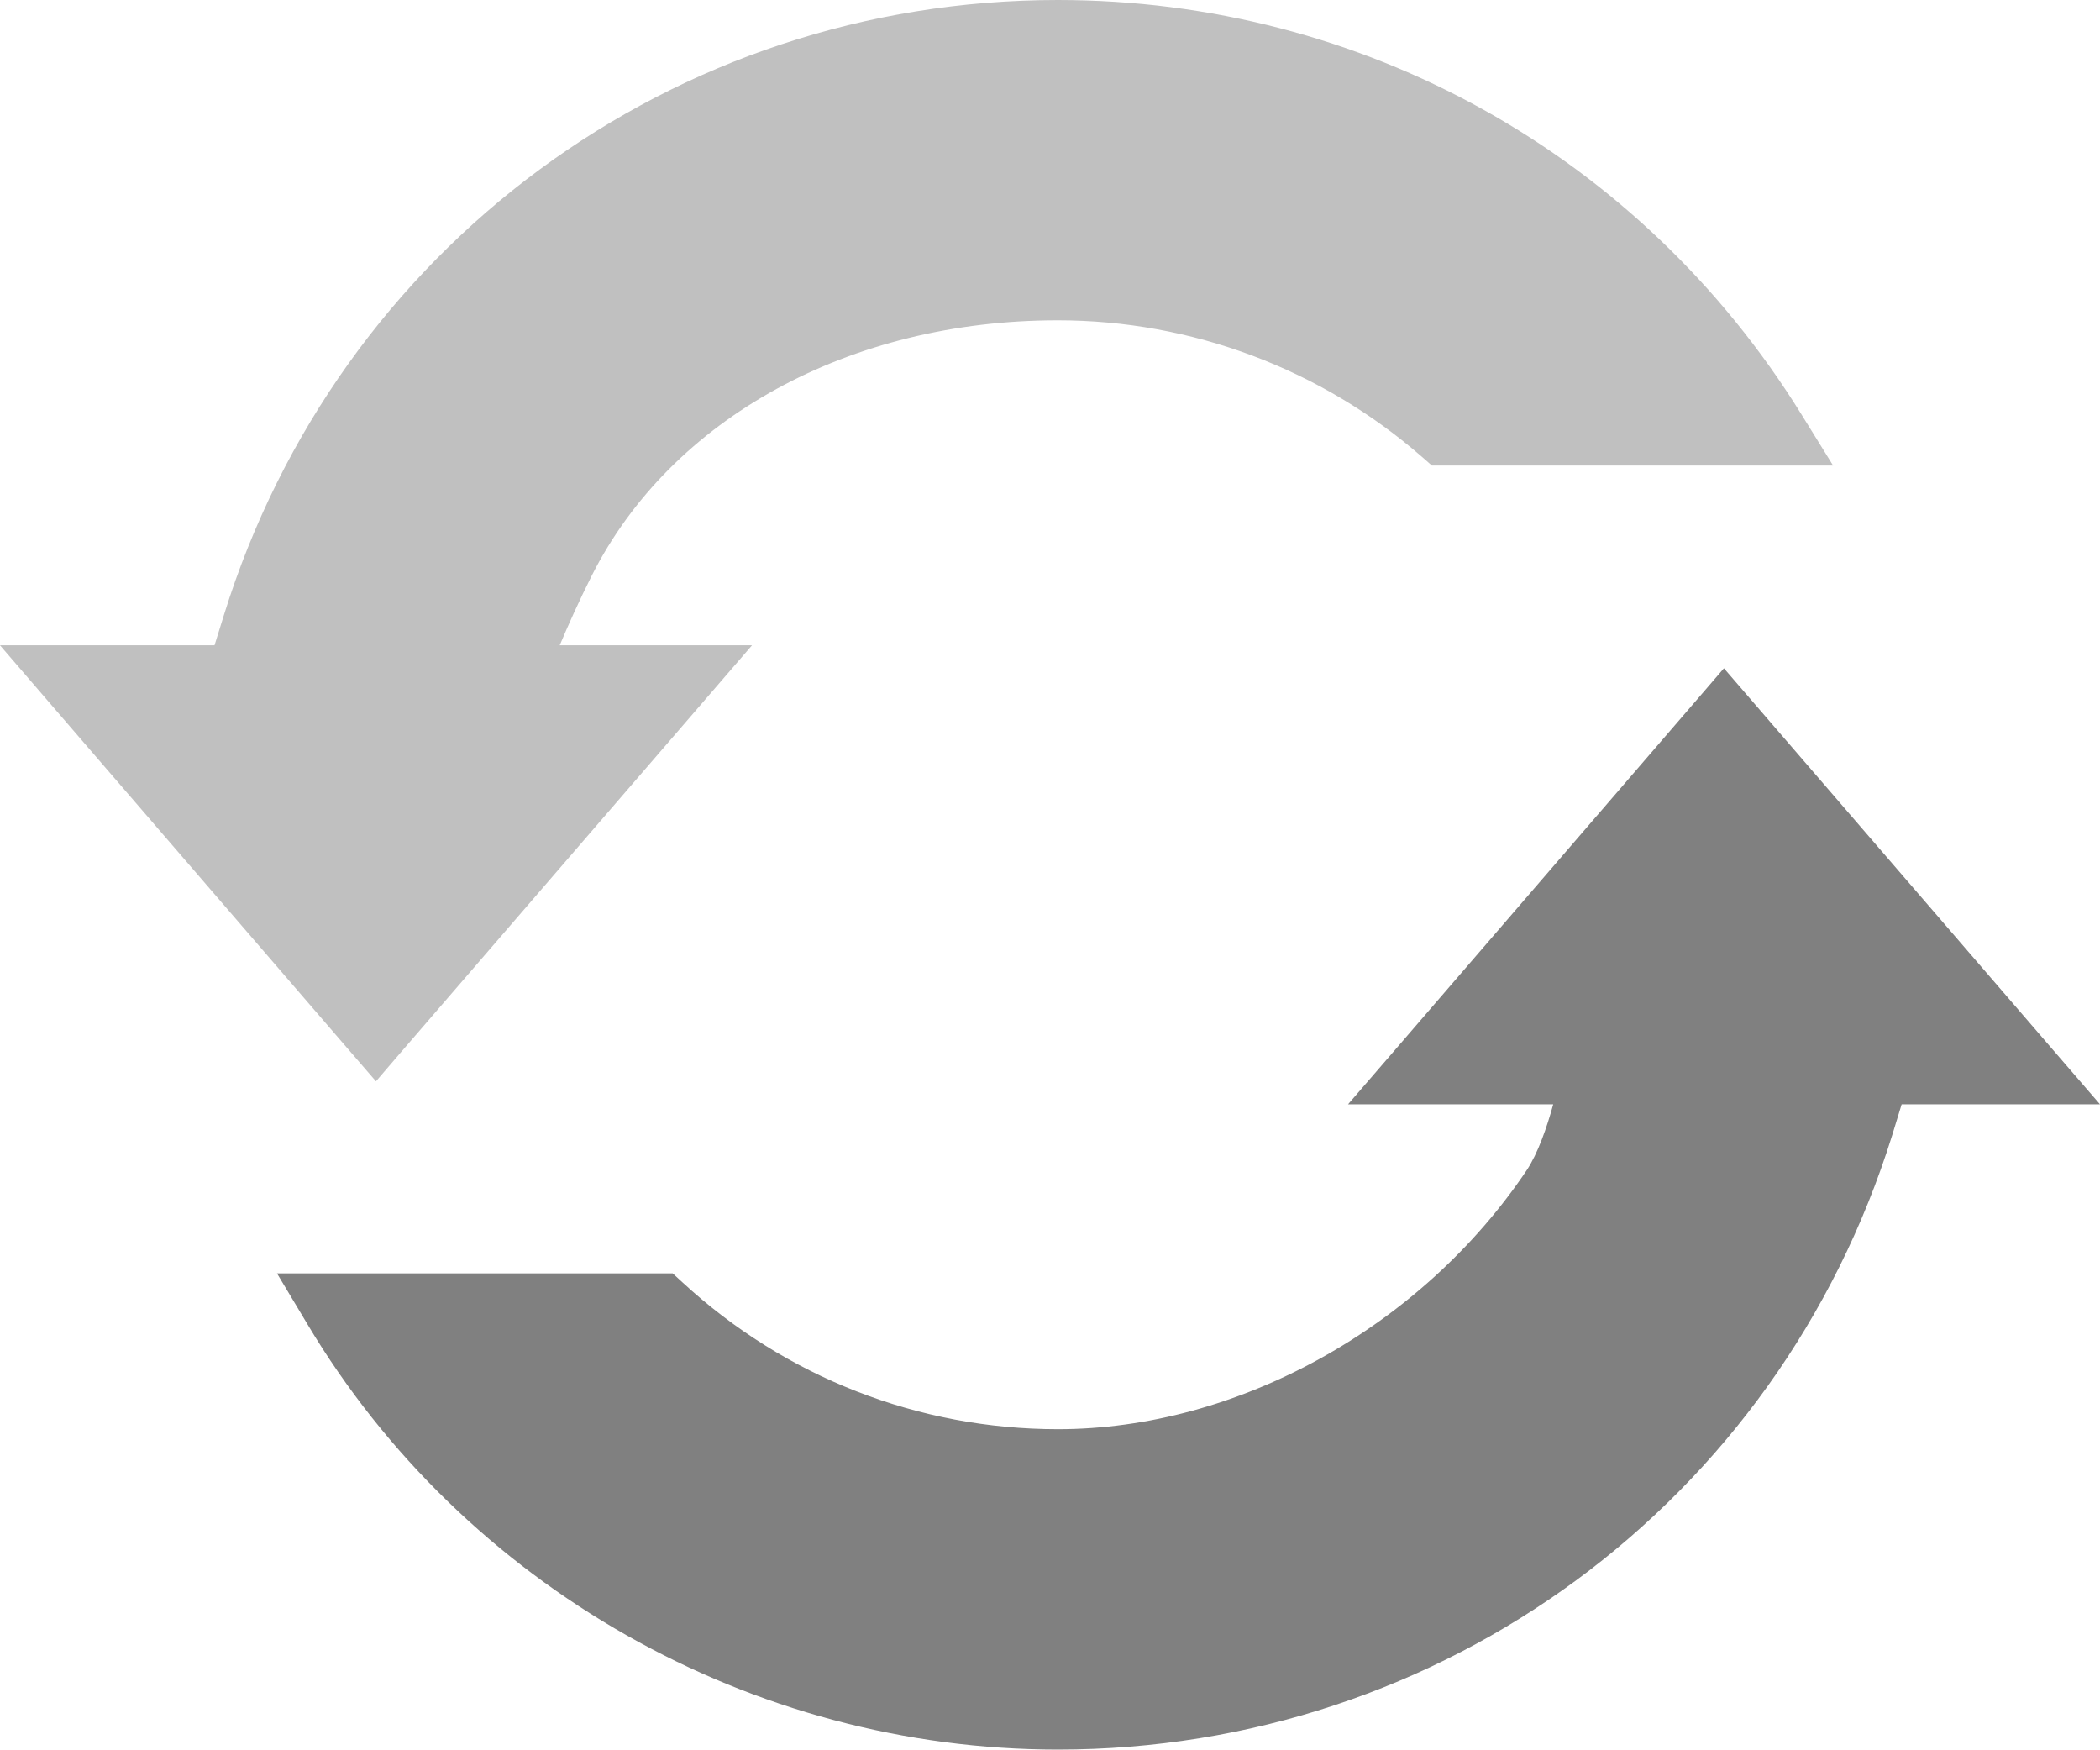<?xml version="1.0" encoding="utf-8"?>
<!DOCTYPE svg PUBLIC "-//W3C//DTD SVG 1.1//EN" "http://www.w3.org/Graphics/SVG/1.1/DTD/svg11.dtd">
<svg version="1.1" id="Layer_1" xmlns="http://www.w3.org/2000/svg" xmlns:xlink="http://www.w3.org/1999/xlink" x="0px" y="0px"
	 width="240.096px" height="200px" viewBox="0 0 240.096 200" enable-background="new 0 0 240.096 200" xml:space="preserve">
<linearGradient id="gradient" gradientUnits="userSpaceOnUse" x1="17.139" y1="200" x2="17.139" y2="0">
	<stop  offset="0" style="stop-color:#404040"/>
	<stop  offset="1" style="stop-color:#A0A0A0"/>
</linearGradient>
<path fill="#808080" d="M234.604,119.879l-34.598-40.115l-2.908-3.372l-2.9,3.372l-34.584,40.115l-5.492,6.359h23.459
	c-0.715,2.611-1.748,5.602-3.027,7.527c-12.078,17.984-33.113,29.611-53.598,29.611c-15.953,0-31.197-5.963-42.938-16.795
	l-1.113-1.021H31.668l3.479,5.811C53.055,181.363,85.936,200,120.955,200c43.979,0,82.311-28.236,95.396-70.279l1.066-3.482h22.678
	L234.604,119.879z"/>
<path fill="#C0C0C0" d="M42.984,123.611l2.902-3.381l34.609-40.109l5.484-6.356H63.992c0.967-2.289,2.219-5.095,3.664-7.96
	c9.076-18.004,29.502-29.19,53.285-29.19c15.311,0,30.119,5.559,41.68,15.648l1.086,0.954h45.873l-3.631-5.867
	C187.578,17.696,155.805,0,120.941,0c-43.938,0-82.25,28.236-95.328,70.27l-1.086,3.495H0l5.473,6.356l34.59,40.109L42.984,123.611z
	"/>
</svg>
